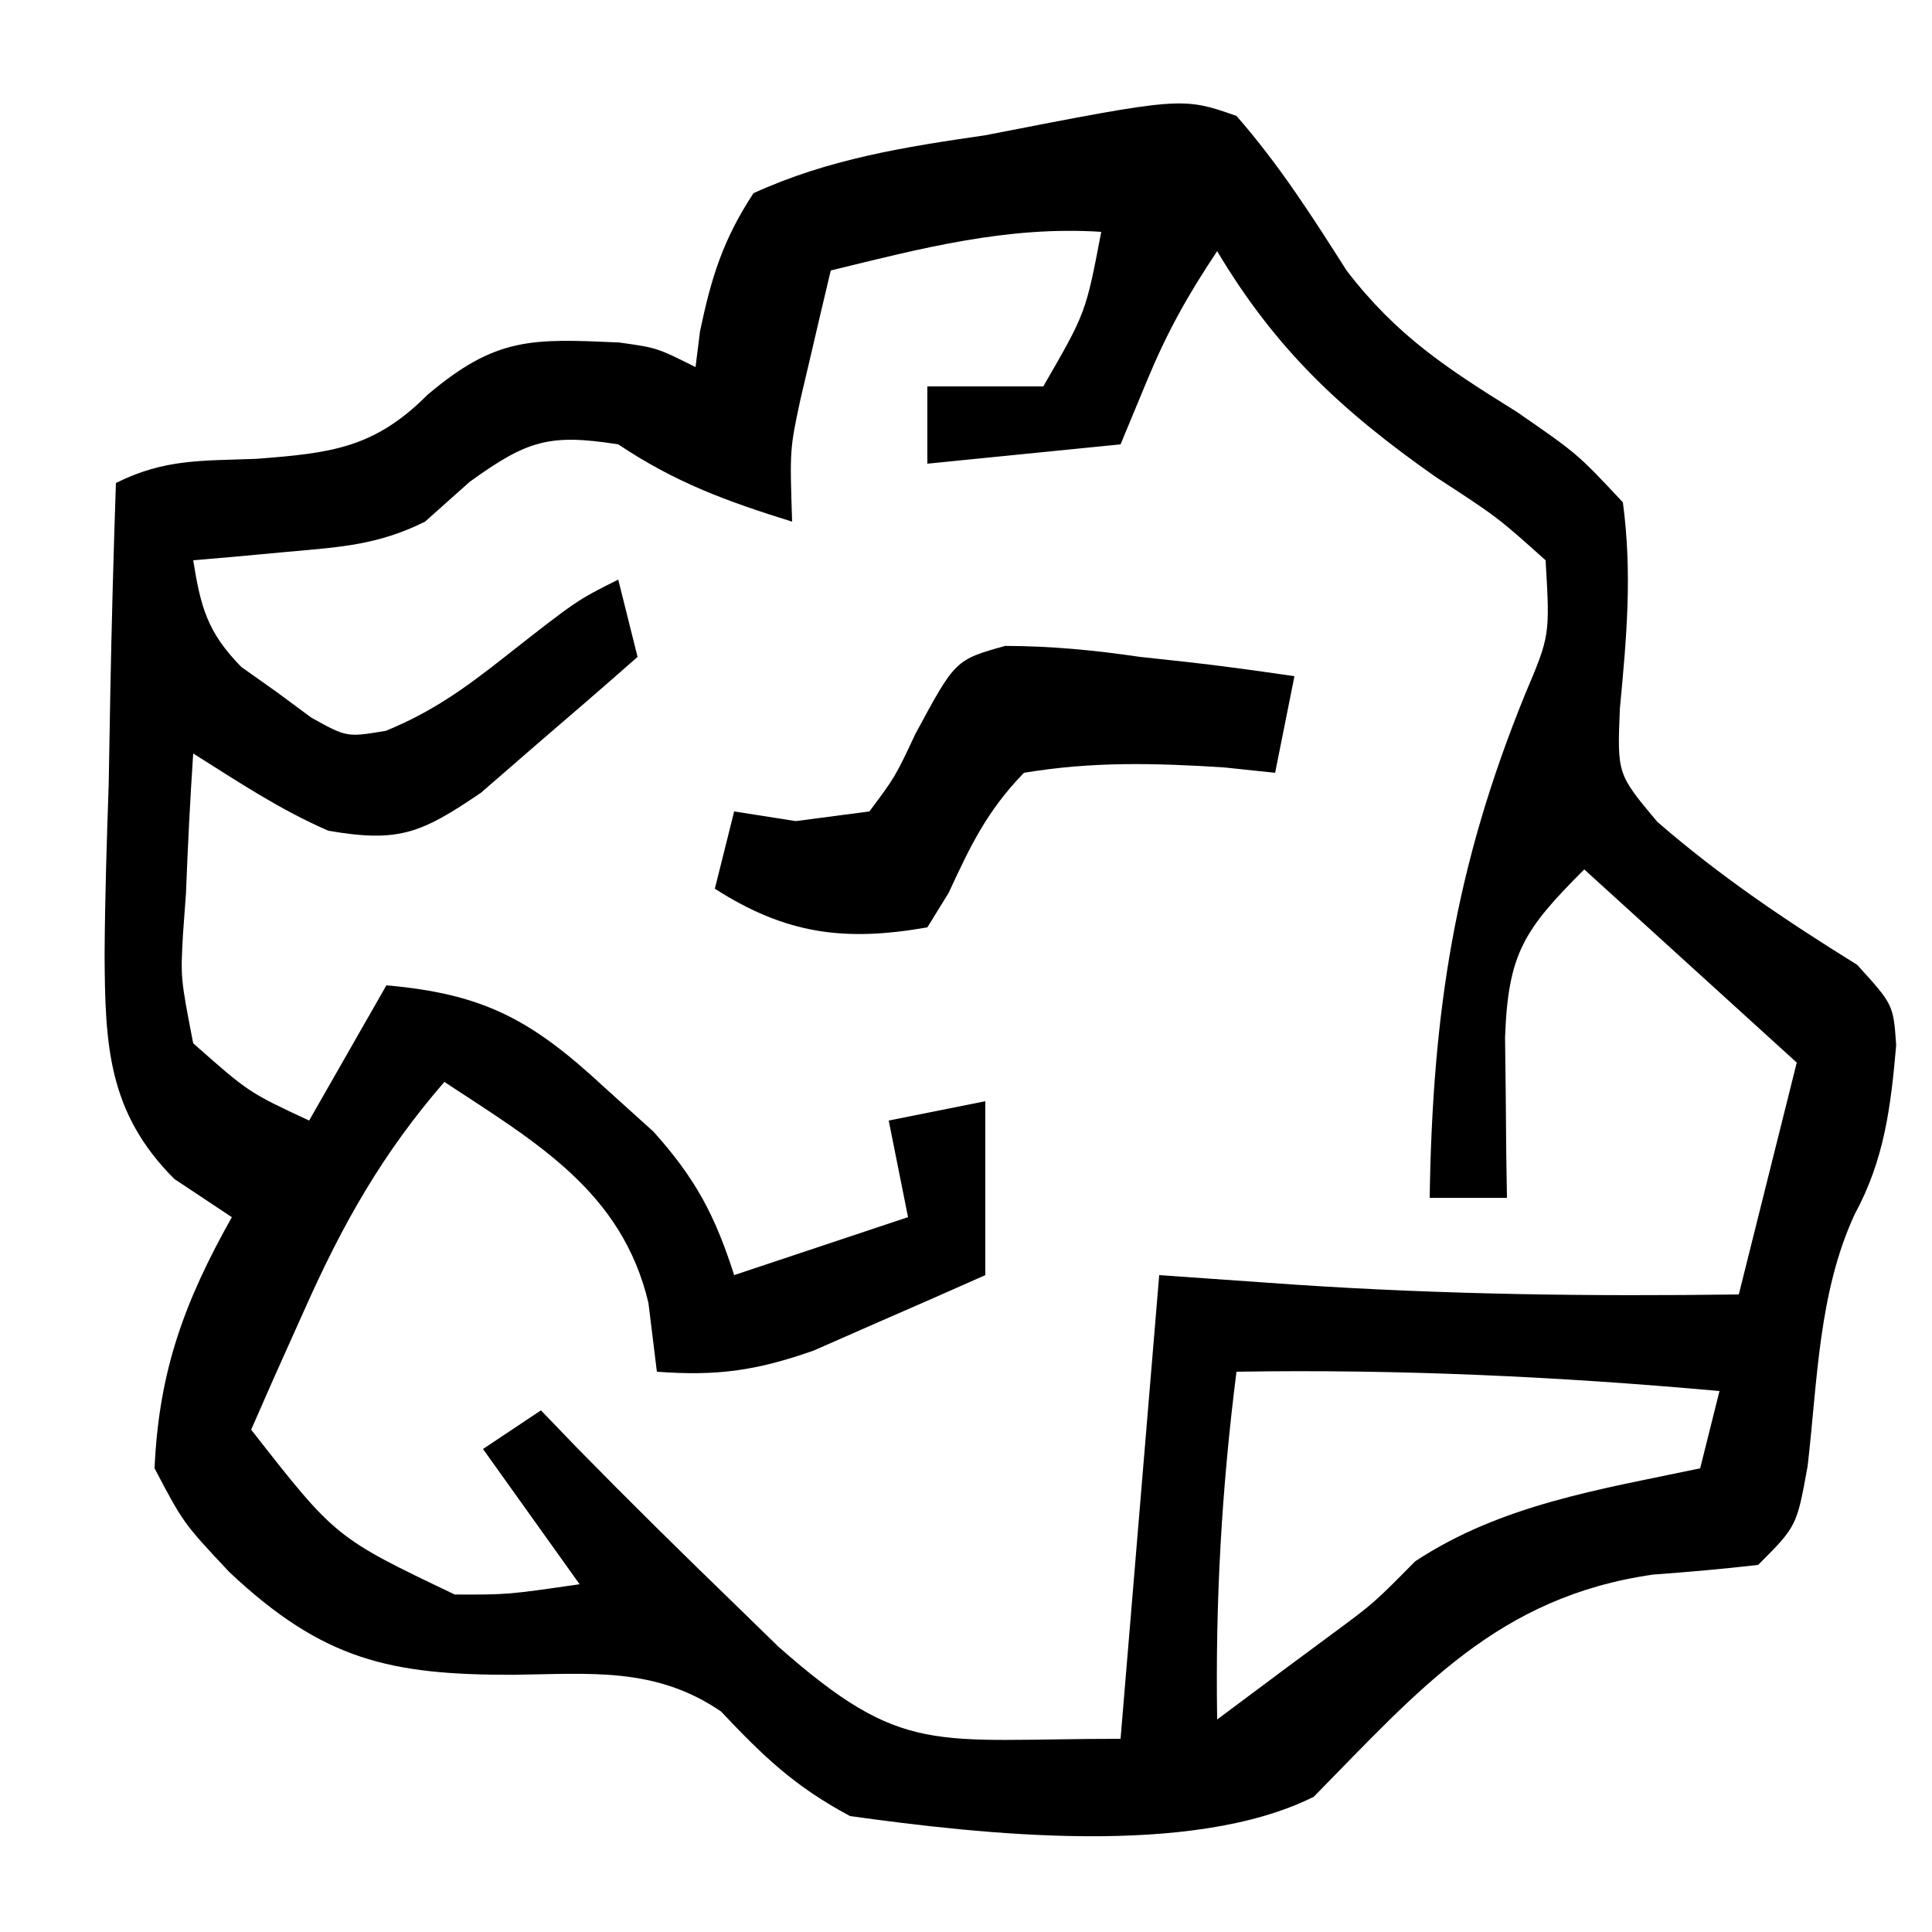 <?xml version="1.0" encoding="UTF-8"?>
<svg xmlns="http://www.w3.org/2000/svg" xmlns:xlink="http://www.w3.org/1999/xlink" width="150px" height="150px" viewBox="0 0 150 150" version="1.1">
<g id="surface1">
<path style=" stroke:none;fill-rule:nonzero;fill:rgb(0%,0%,0%);fill-opacity:1;" d="M 96 9 C 99.305 12.773 101.863 16.781 104.555 21.012 C 108.449 26.082 112.344 28.605 117.75 31.969 C 122.469 35.227 122.469 35.227 126 39 C 126.738 44.562 126.293 49.453 125.766 55.023 C 125.559 60.094 125.559 60.094 128.672 63.805 C 133.574 68.062 138.676 71.488 144.188 74.906 C 147 78 147 78 147.219 81.148 C 146.805 85.91 146.309 90.012 144.008 94.254 C 141.18 100.344 141.113 107.215 140.344 113.824 C 139.5 118.5 139.5 118.5 136.5 121.5 C 133.789 121.812 131.066 122.051 128.344 122.25 C 116.27 123.984 110.184 131.184 102 139.5 C 92.504 144.246 76.285 142.426 66 141 C 61.695 138.699 59.297 136.391 55.98 132.879 C 50.879 129.391 45.801 129.957 39.844 130.031 C 30.289 130.043 25.086 128.902 17.812 122.062 C 14.238 118.254 14.238 118.254 12 114 C 12.332 106.449 14.316 101.062 18 94.5 C 16.527 93.523 15.055 92.543 13.535 91.535 C 8.367 86.367 8.156 81.105 8.121 74.121 C 8.148 69.723 8.285 65.332 8.438 60.938 C 8.484 58.668 8.523 56.395 8.559 54.121 C 8.66 48.582 8.812 43.039 9 37.5 C 12.773 35.613 15.664 35.785 19.875 35.625 C 25.672 35.18 29.039 34.816 33.188 30.656 C 38.527 26.129 41.324 26.293 48.07 26.59 C 51 27 51 27 54 28.5 C 54.176 27.117 54.176 27.117 54.352 25.703 C 55.234 21.512 56.137 18.598 58.5 15 C 64.324 12.34 70.195 11.418 76.5 10.5 C 91.773 7.523 91.773 7.523 96 9 Z M 64.5 21 C 63.992 23.125 63.492 25.25 63 27.375 C 62.723 28.559 62.441 29.742 62.156 30.961 C 61.316 34.883 61.316 34.883 61.5 40.5 C 56.395 38.91 52.48 37.488 48 34.5 C 42.645 33.656 40.934 34.188 36.469 37.406 C 35.324 38.426 34.18 39.449 33 40.5 C 29.348 42.324 26.371 42.48 22.312 42.844 C 20.949 42.969 19.582 43.094 18.176 43.227 C 17.129 43.316 16.078 43.406 15 43.5 C 15.586 47.16 16.105 49.098 18.734 51.781 C 19.637 52.418 20.539 53.059 21.469 53.719 C 22.359 54.379 23.25 55.039 24.172 55.719 C 26.934 57.25 26.934 57.25 29.961 56.738 C 33.539 55.281 36.156 53.395 39.188 51 C 44.781 46.609 44.781 46.609 48 45 C 48.496 46.98 48.988 48.961 49.5 51 C 46.926 53.273 44.328 55.516 41.719 57.75 C 40.273 59.004 38.828 60.258 37.344 61.547 C 32.691 64.711 30.957 65.434 25.5 64.5 C 21.707 62.855 18.52 60.711 15 58.5 C 14.758 62.129 14.578 65.742 14.438 69.375 C 14.363 70.398 14.285 71.422 14.211 72.473 C 14.016 75.926 14.016 75.926 15 81 C 19.309 84.812 19.309 84.812 24 87 C 25.98 83.535 27.961 80.07 30 76.5 C 37.609 77.168 41.301 79.211 46.875 84.375 C 48.789 86.105 48.789 86.105 50.742 87.867 C 54.008 91.508 55.523 94.379 57 99 C 61.453 97.516 65.91 96.031 70.5 94.5 C 70.004 92.023 69.512 89.551 69 87 C 72.711 86.258 72.711 86.258 76.5 85.5 C 76.5 89.953 76.5 94.41 76.5 99 C 73.664 100.266 70.816 101.512 67.969 102.75 C 66.387 103.445 64.801 104.141 63.172 104.859 C 58.715 106.426 55.66 106.848 51 106.5 C 50.785 104.738 50.566 102.973 50.344 101.156 C 48.289 92.492 41.598 88.672 34.5 84 C 29.688 89.555 26.605 95.016 23.625 101.719 C 22.844 103.461 22.062 105.203 21.258 106.996 C 20.68 108.32 20.098 109.641 19.5 111 C 26.055 119.383 26.055 119.383 35.305 123.797 C 39.395 123.812 39.395 123.812 45 123 C 42.523 119.535 40.051 116.07 37.5 112.5 C 38.984 111.512 40.469 110.52 42 109.5 C 42.926 110.461 43.852 111.422 44.805 112.414 C 48.812 116.504 52.883 120.516 57 124.5 C 58.695 126.148 58.695 126.148 60.422 127.836 C 70.152 136.418 72.383 135 87 135 C 87.988 123.121 88.98 111.238 90 99 C 93.527 99.246 97.055 99.496 100.688 99.75 C 112.145 100.508 123.52 100.66 135 100.5 C 135.465 98.645 135.93 96.789 136.406 94.875 C 137.438 90.75 138.469 86.625 139.5 82.5 C 131.332 75.074 131.332 75.074 123 67.5 C 118.297 72.203 117.09 74.035 116.852 80.551 C 116.871 82.027 116.887 83.508 116.906 85.031 C 116.918 86.523 116.934 88.012 116.945 89.551 C 116.965 90.688 116.98 91.828 117 93 C 115.02 93 113.039 93 111 93 C 111.223 78.566 112.945 67.316 118.414 53.887 C 120.34 49.336 120.34 49.336 120 43.5 C 116.254 40.145 116.254 40.145 111.469 37.031 C 104.207 31.934 99.059 27.152 94.5 19.5 C 92.195 22.953 90.625 25.77 89.062 29.531 C 88.383 31.172 87.703 32.812 87 34.5 C 82.051 34.996 77.102 35.488 72 36 C 72 34.02 72 32.039 72 30 C 74.969 30 77.941 30 81 30 C 84.301 24.293 84.301 24.293 85.5 18 C 78.199 17.527 71.535 19.281 64.5 21 Z M 96 106.5 C 94.844 115.602 94.355 124.328 94.5 133.5 C 96.344 132.125 98.188 130.75 100.031 129.375 C 101.145 128.555 102.254 127.73 103.398 126.883 C 106.656 124.477 106.656 124.477 109.875 121.219 C 116.562 116.809 124.234 115.637 132 114 C 132.496 112.02 132.988 110.039 133.5 108 C 120.965 106.867 108.586 106.297 96 106.5 Z M 96 106.5 "/>
<path style=" stroke:none;fill-rule:nonzero;fill:rgb(0%,0%,0%);fill-opacity:1;" d="M 78.039 50.148 C 81.613 50.156 84.965 50.48 88.5 51 C 89.668 51.125 90.836 51.25 92.039 51.383 C 94.867 51.695 97.684 52.09 100.5 52.5 C 100.004 54.977 99.512 57.449 99 60 C 97.02 59.793 97.02 59.793 95 59.578 C 89.613 59.242 84.828 59.113 79.5 60 C 76.656 62.926 75.355 65.633 73.656 69.316 C 73.109 70.203 72.562 71.086 72 72 C 65.562 73.129 61.023 72.535 55.5 69 C 55.996 67.02 56.488 65.039 57 63 C 58.578 63.246 60.156 63.496 61.781 63.75 C 63.668 63.504 65.555 63.254 67.5 63 C 69.508 60.309 69.508 60.309 71.062 57 C 74.164 51.234 74.164 51.234 78.039 50.148 Z M 78.039 50.148 "/>
</g>
</svg>
